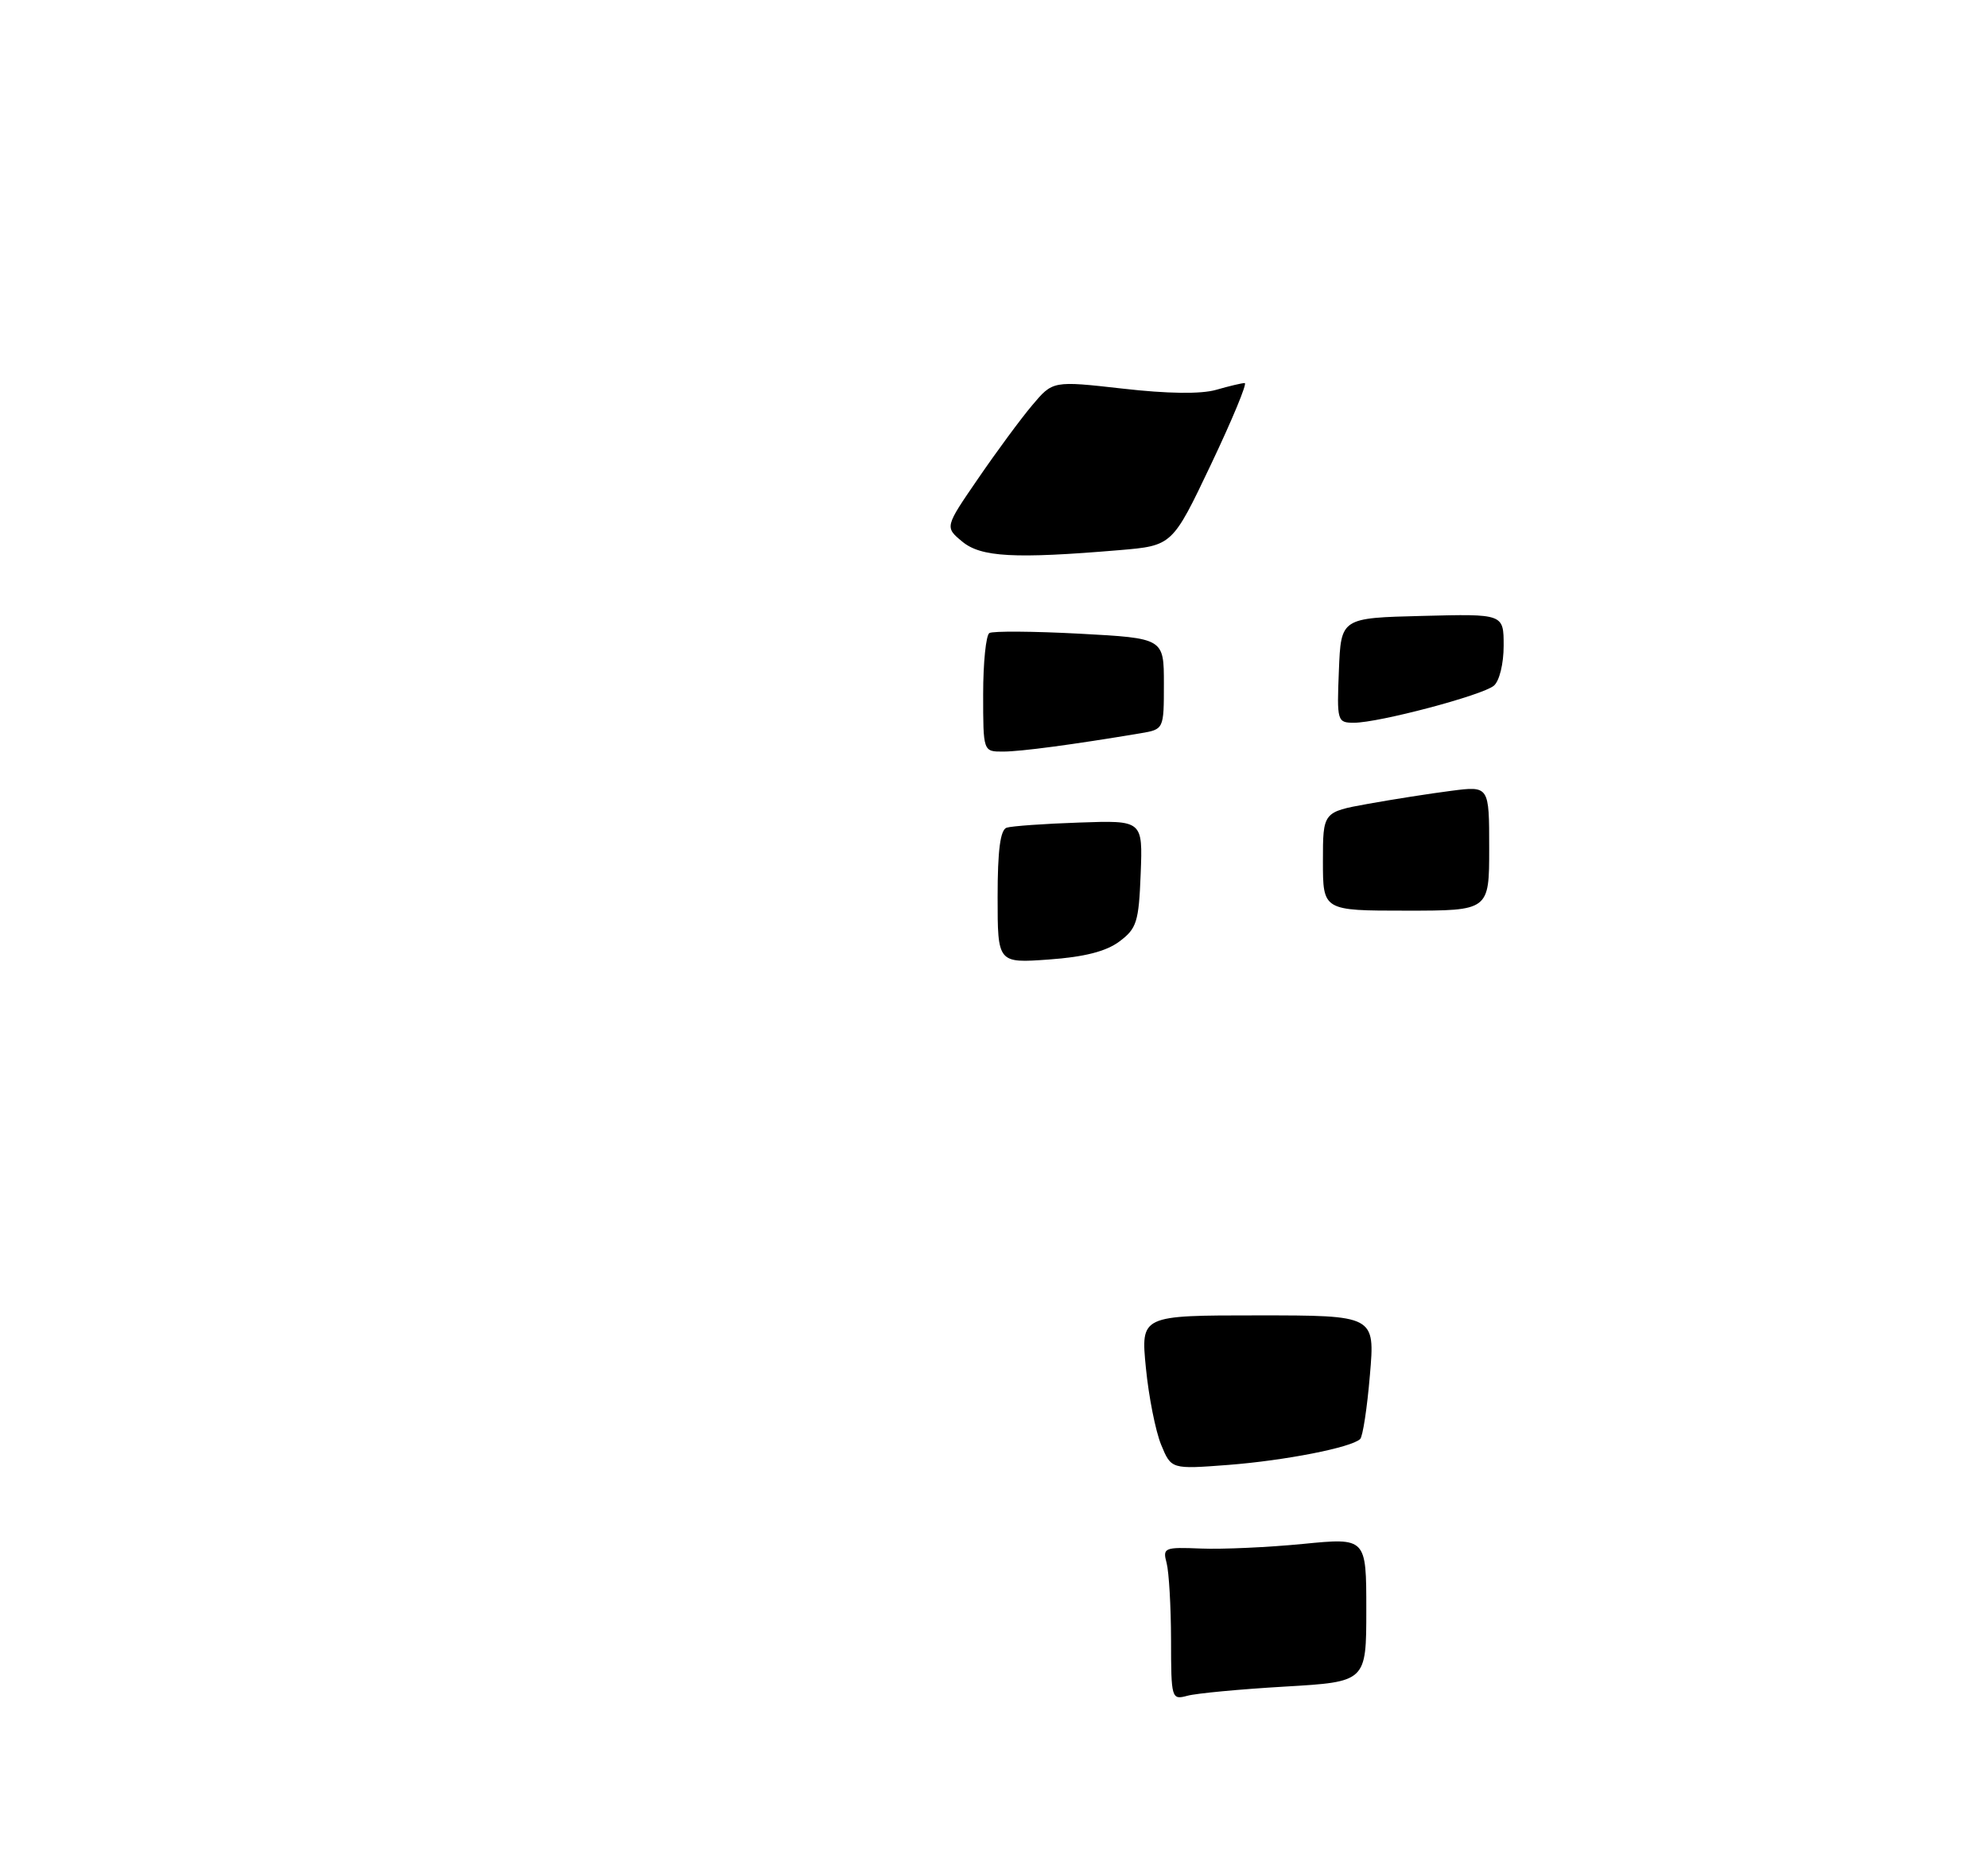 <?xml version="1.0" encoding="UTF-8" standalone="no"?>
<!DOCTYPE svg PUBLIC "-//W3C//DTD SVG 1.1//EN" "http://www.w3.org/Graphics/SVG/1.1/DTD/svg11.dtd" >
<svg xmlns="http://www.w3.org/2000/svg" xmlns:xlink="http://www.w3.org/1999/xlink" version="1.1" viewBox="0 0 275 256">
 <g >
 <path fill="currentColor"
d=" M 161.99 226.87 C 161.98 222.26 161.70 217.50 161.38 216.27 C 160.81 214.15 161.04 214.05 166.14 214.26 C 169.09 214.38 175.44 214.09 180.25 213.62 C 189.00 212.76 189.00 212.76 189.00 222.73 C 189.00 232.70 189.00 232.70 177.75 233.36 C 171.56 233.72 165.49 234.29 164.25 234.63 C 162.05 235.22 162.00 235.05 161.99 226.87 Z  M 160.62 199.90 C 159.85 198.03 158.90 193.24 158.51 189.25 C 157.80 182.00 157.80 182.00 174.00 182.00 C 190.21 182.00 190.21 182.00 189.50 190.25 C 189.12 194.79 188.51 198.78 188.15 199.11 C 186.91 200.29 177.76 202.08 169.91 202.69 C 162.02 203.29 162.02 203.29 160.62 199.90 Z  M 138.00 124.10 C 138.00 117.66 138.37 114.81 139.25 114.52 C 139.94 114.30 144.45 113.97 149.29 113.81 C 158.08 113.50 158.08 113.50 157.79 120.90 C 157.53 127.58 157.24 128.48 154.84 130.27 C 153.01 131.64 149.99 132.41 145.09 132.76 C 138.00 133.27 138.00 133.27 138.00 124.10 Z  M 183.00 119.17 C 183.00 112.35 183.00 112.35 189.25 111.22 C 192.69 110.60 197.86 109.79 200.75 109.42 C 206.00 108.74 206.00 108.74 206.00 117.37 C 206.00 126.00 206.00 126.00 194.50 126.00 C 183.00 126.00 183.00 126.00 183.00 119.17 Z  M 136.00 96.06 C 136.00 91.69 136.39 87.88 136.86 87.59 C 137.33 87.30 142.95 87.34 149.36 87.68 C 161.00 88.31 161.00 88.31 161.00 94.61 C 161.00 100.91 161.00 100.91 157.75 101.46 C 148.44 103.02 141.21 103.99 138.75 103.99 C 136.00 104.00 136.00 104.00 136.00 96.06 Z  M 185.21 92.75 C 185.50 85.50 185.50 85.50 196.75 85.22 C 208.00 84.93 208.00 84.93 208.00 89.34 C 208.00 91.84 207.41 94.24 206.64 94.88 C 205.04 96.21 190.73 100.00 187.30 100.00 C 184.98 100.00 184.92 99.80 185.21 92.75 Z  M 133.10 74.93 C 130.69 72.93 130.69 72.93 135.30 66.22 C 137.83 62.52 141.19 57.96 142.77 56.09 C 145.63 52.68 145.63 52.68 155.30 53.77 C 161.50 54.48 166.13 54.54 168.22 53.94 C 170.02 53.42 171.80 53.00 172.18 53.00 C 172.56 53.00 170.46 58.06 167.52 64.25 C 162.17 75.50 162.17 75.50 154.83 76.12 C 140.33 77.34 135.69 77.09 133.10 74.93 Z "/>
</g>
</svg>